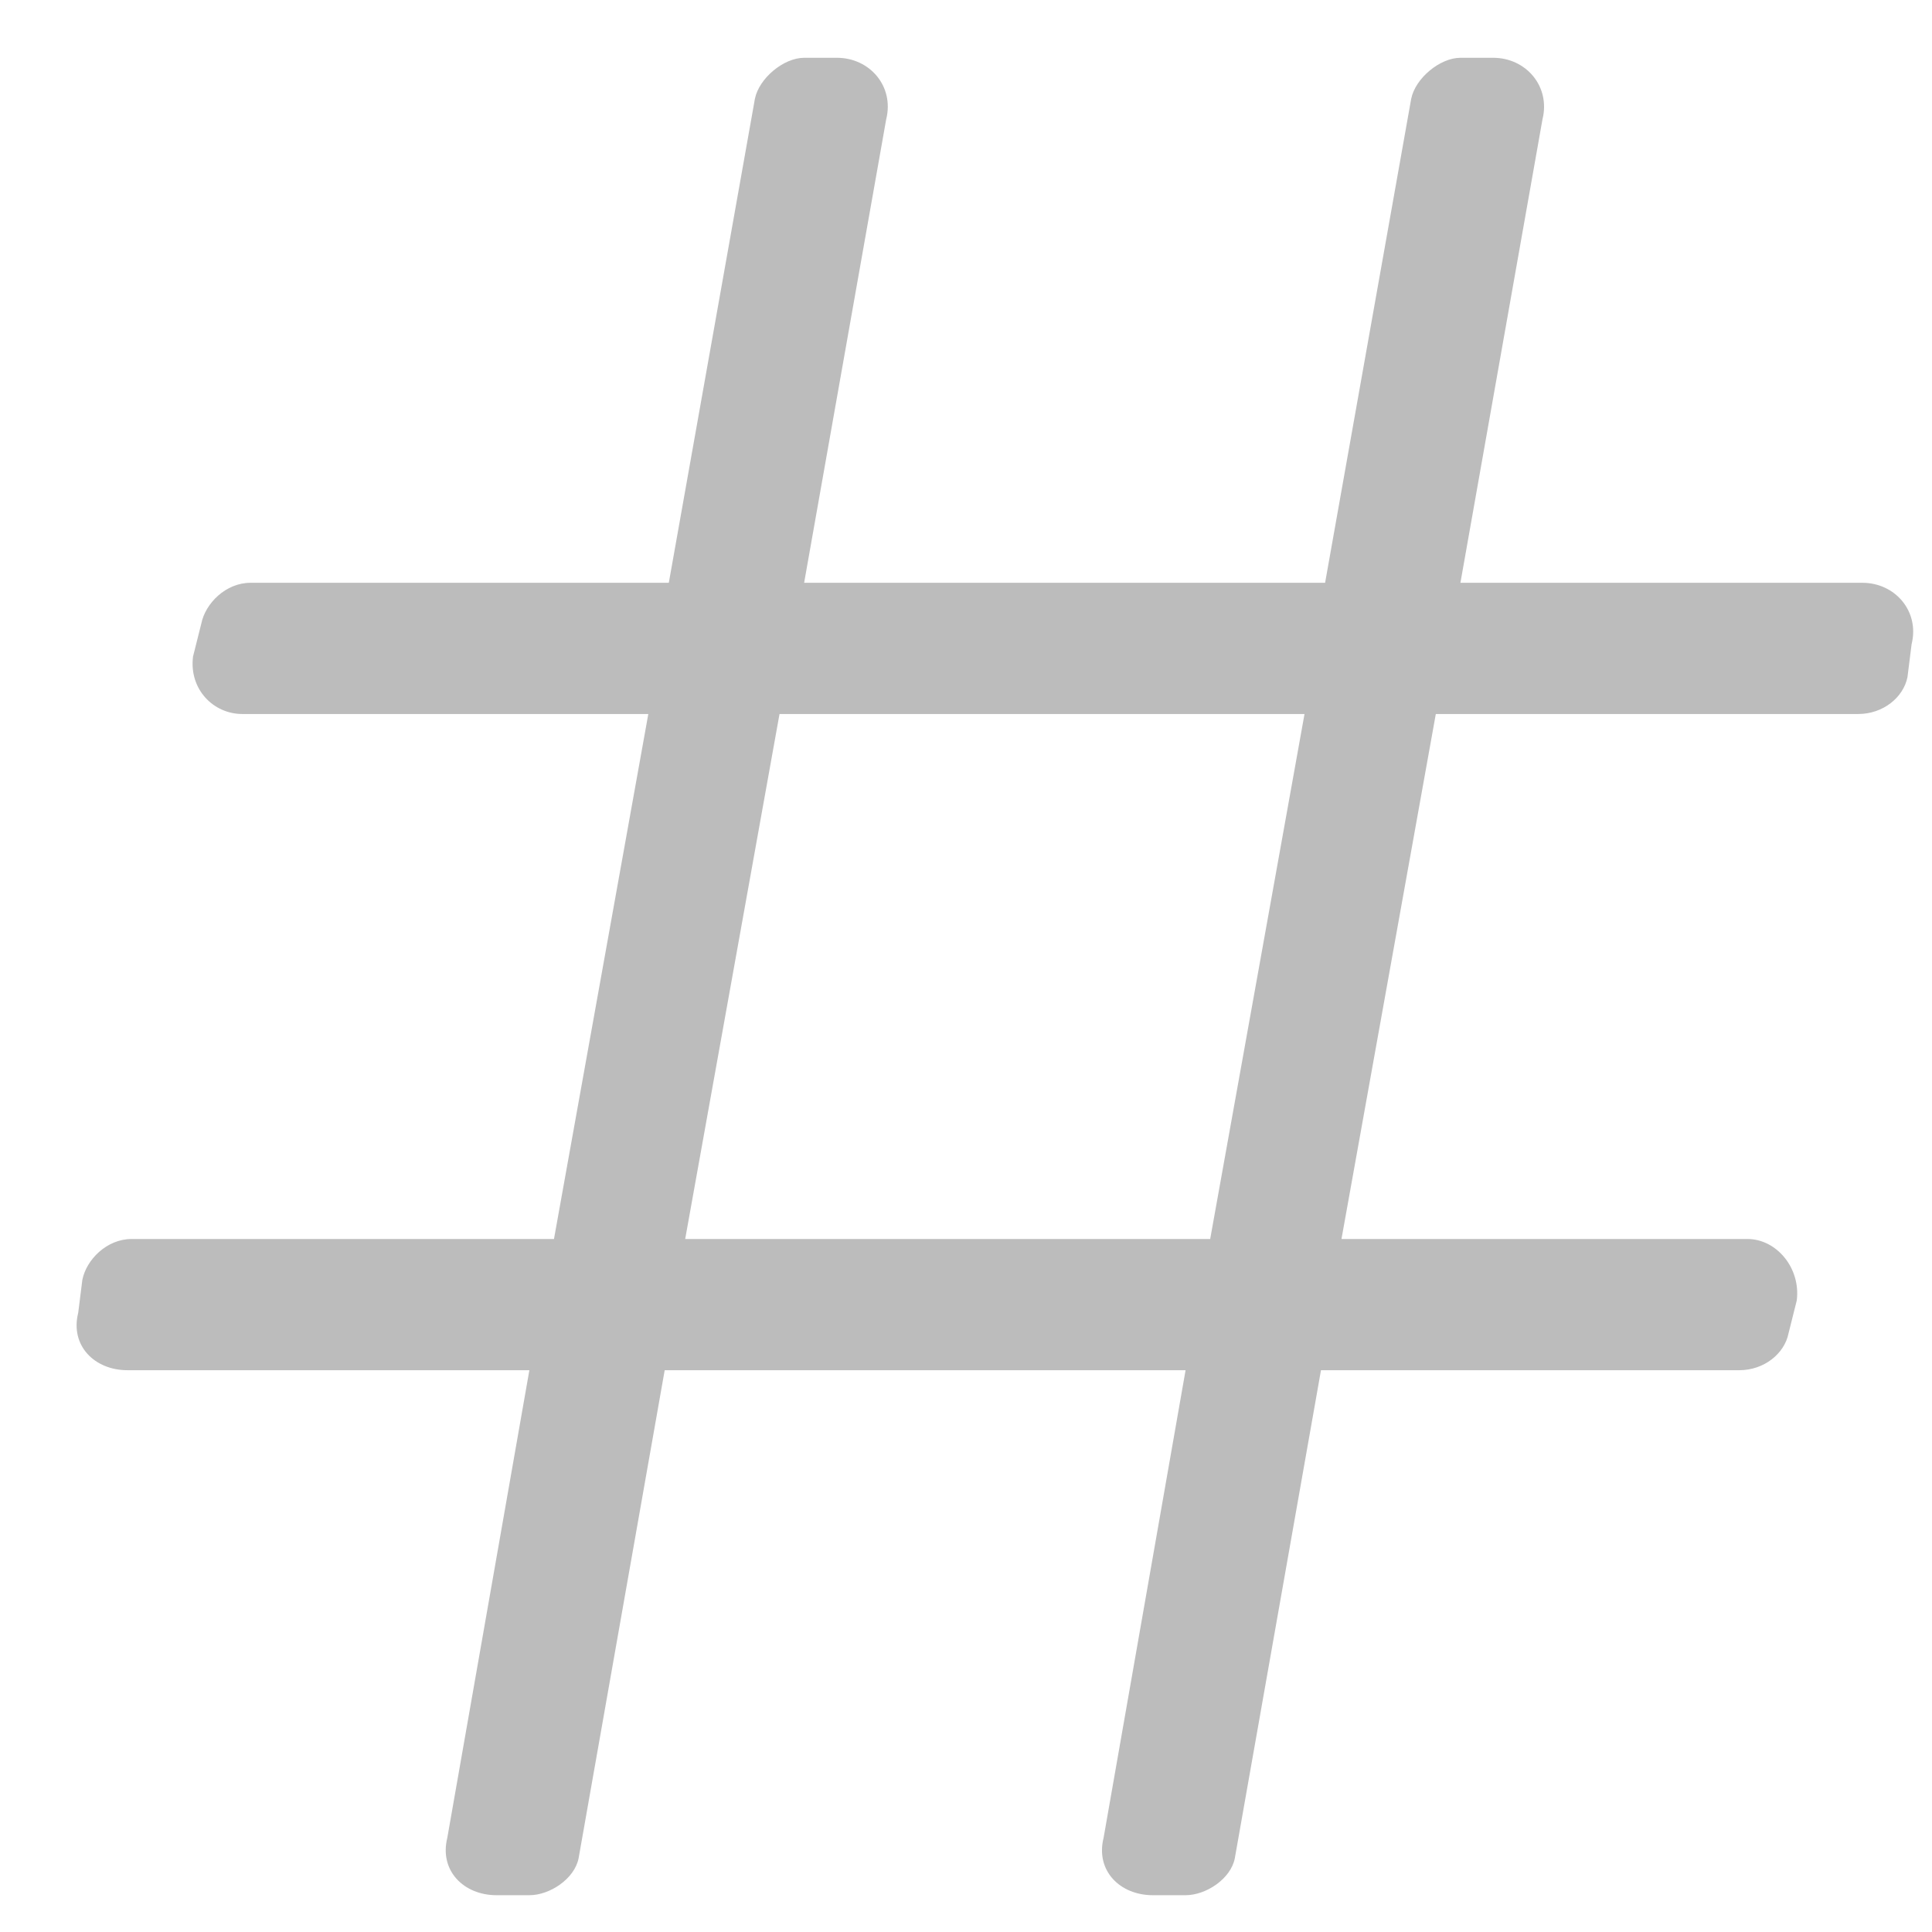 <svg width="23" height="23" viewBox="0 0 23 23" fill="none" xmlns="http://www.w3.org/2000/svg">
<path opacity="0.6" d="M22.708 8.061L22.757 7.67C22.855 7.279 22.562 6.938 22.171 6.938H17.386L18.363 1.42C18.46 1.029 18.167 0.688 17.776 0.688H17.386C17.142 0.688 16.849 0.932 16.8 1.176L15.775 6.938H9.573L10.55 1.42C10.648 1.029 10.355 0.688 9.964 0.688H9.573C9.329 0.688 9.036 0.932 8.987 1.176L7.962 6.938H2.982C2.689 6.938 2.444 7.182 2.396 7.426L2.298 7.816C2.249 8.207 2.542 8.5 2.884 8.5H7.718L6.595 14.75H1.566C1.273 14.75 1.028 14.994 0.98 15.238L0.931 15.629C0.833 16.02 1.126 16.312 1.517 16.312H6.302L5.325 21.879C5.228 22.27 5.521 22.562 5.911 22.562H6.302C6.546 22.562 6.839 22.367 6.888 22.123L7.913 16.312H14.114L13.138 21.879C13.04 22.27 13.333 22.562 13.724 22.562H14.114C14.358 22.562 14.652 22.367 14.7 22.123L15.726 16.312H20.706C20.999 16.312 21.243 16.117 21.292 15.873L21.39 15.482C21.439 15.092 21.146 14.75 20.804 14.75H15.97L17.093 8.5H22.122C22.415 8.5 22.659 8.305 22.708 8.061ZM14.407 14.75H8.157L9.28 8.5H15.53L14.407 14.75Z" fill="#909090"/>
</svg>
